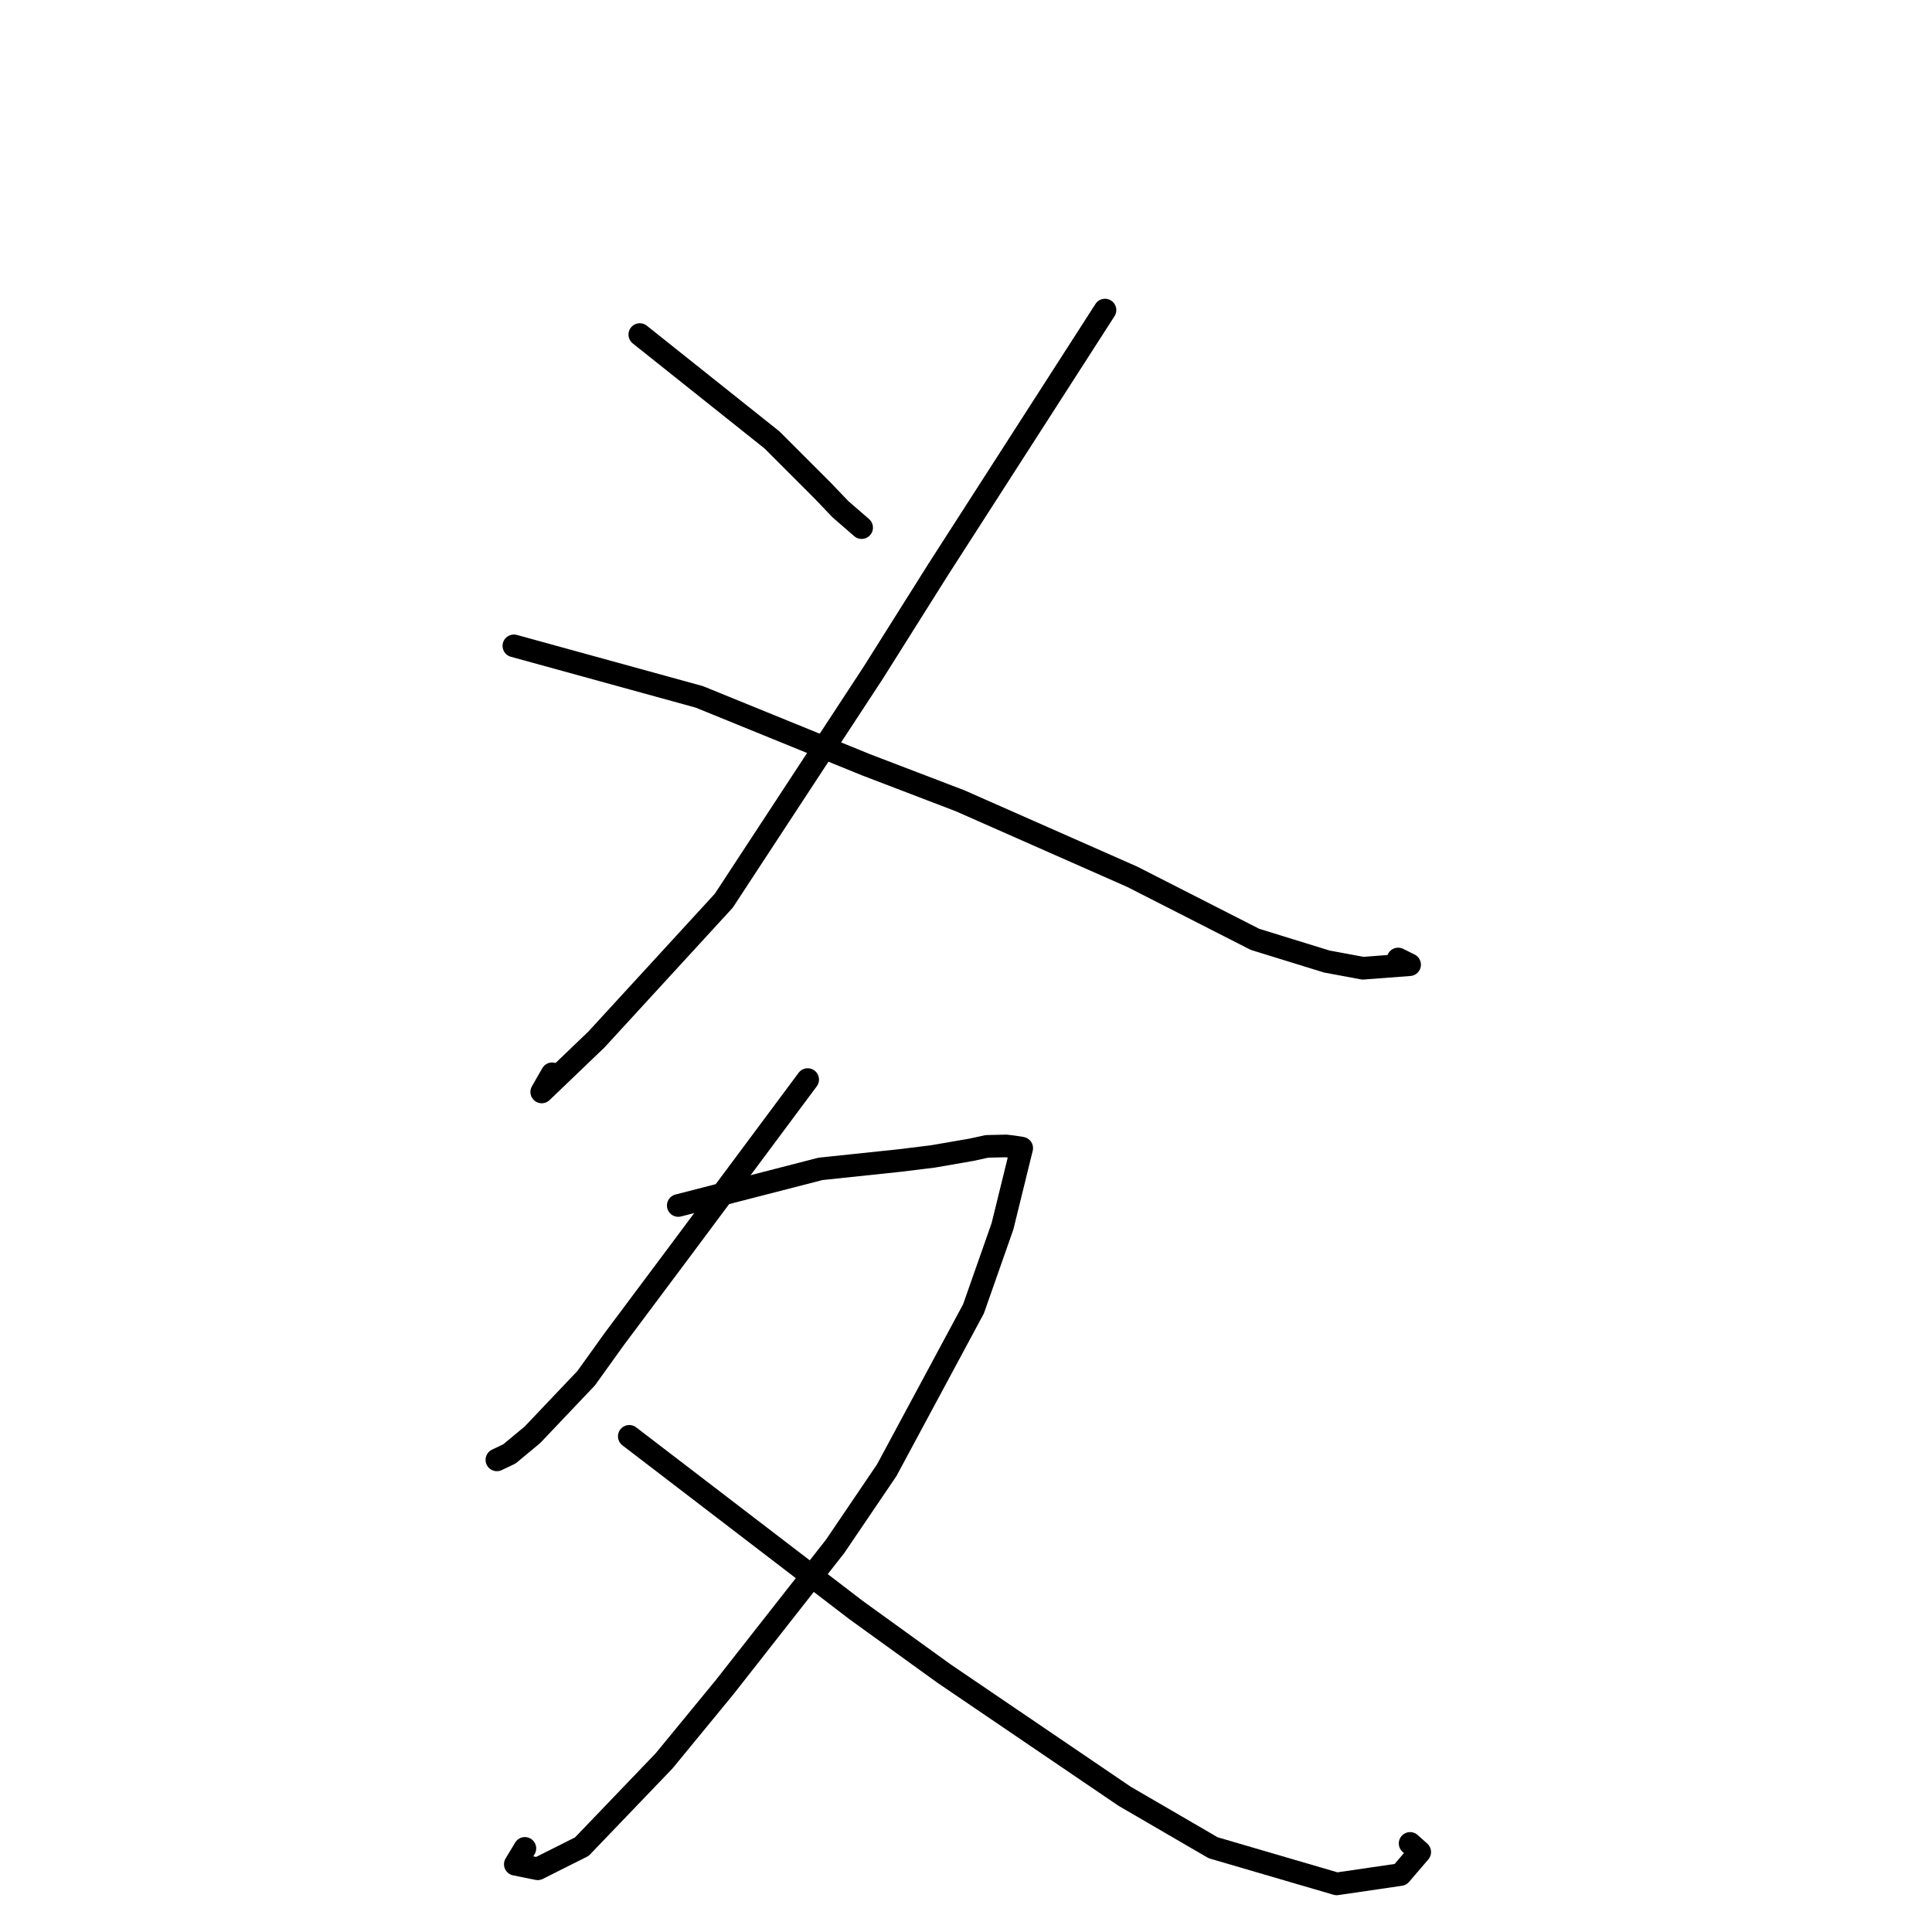 <?xml version="1.0" standalone="no"?>
    <svg width="256" height="256" xmlns="http://www.w3.org/2000/svg" version="1.1">
    <polyline stroke="black" stroke-width="3" stroke-linecap="round" fill="transparent" stroke-linejoin="round" points="84.776 44.331 102.296 58.297 109.076 65.08 111.361 67.472 113.655 69.464 114.17 69.912 " />
        <polyline stroke="black" stroke-width="3" stroke-linecap="round" fill="transparent" stroke-linejoin="round" points="146.417 41.086 124.304 75.481 115.685 89.175 95.902 119.354 79.046 137.723 71.782 144.687 73.162 142.282 " />
        <polyline stroke="black" stroke-width="3" stroke-linecap="round" fill="transparent" stroke-linejoin="round" points="68.091 85.579 92.663 92.34 114.746 101.335 127.222 106.109 150.03 116.179 166.295 124.469 175.803 127.406 180.59 128.296 186.781 127.827 185.26 127.073 " />
        <polyline stroke="black" stroke-width="3" stroke-linecap="round" fill="transparent" stroke-linejoin="round" points="107.022 143.049 90.759 164.9 81.377 177.452 77.678 182.609 70.549 190.118 67.496 192.651 66.045 193.343 65.839 193.441 " />
        <polyline stroke="black" stroke-width="3" stroke-linecap="round" fill="transparent" stroke-linejoin="round" points="89.874 159.734 108.726 154.881 119.123 153.786 123.597 153.237 128.786 152.338 130.793 151.899 133.316 151.844 134.176 151.946 135.152 152.092 135.383 152.137 135.19 152.907 132.835 162.489 128.992 173.432 117.502 194.803 110.654 204.907 96.016 223.56 88.007 233.311 77.095 244.692 71.248 247.625 68.281 247.024 69.55 244.921 " />
        <polyline stroke="black" stroke-width="3" stroke-linecap="round" fill="transparent" stroke-linejoin="round" points="83.385 190.323 113.428 213.337 125.066 221.741 149.022 238.017 160.75 244.837 177.114 249.625 185.568 248.388 188.121 245.406 186.846 244.264 " />
        </svg>